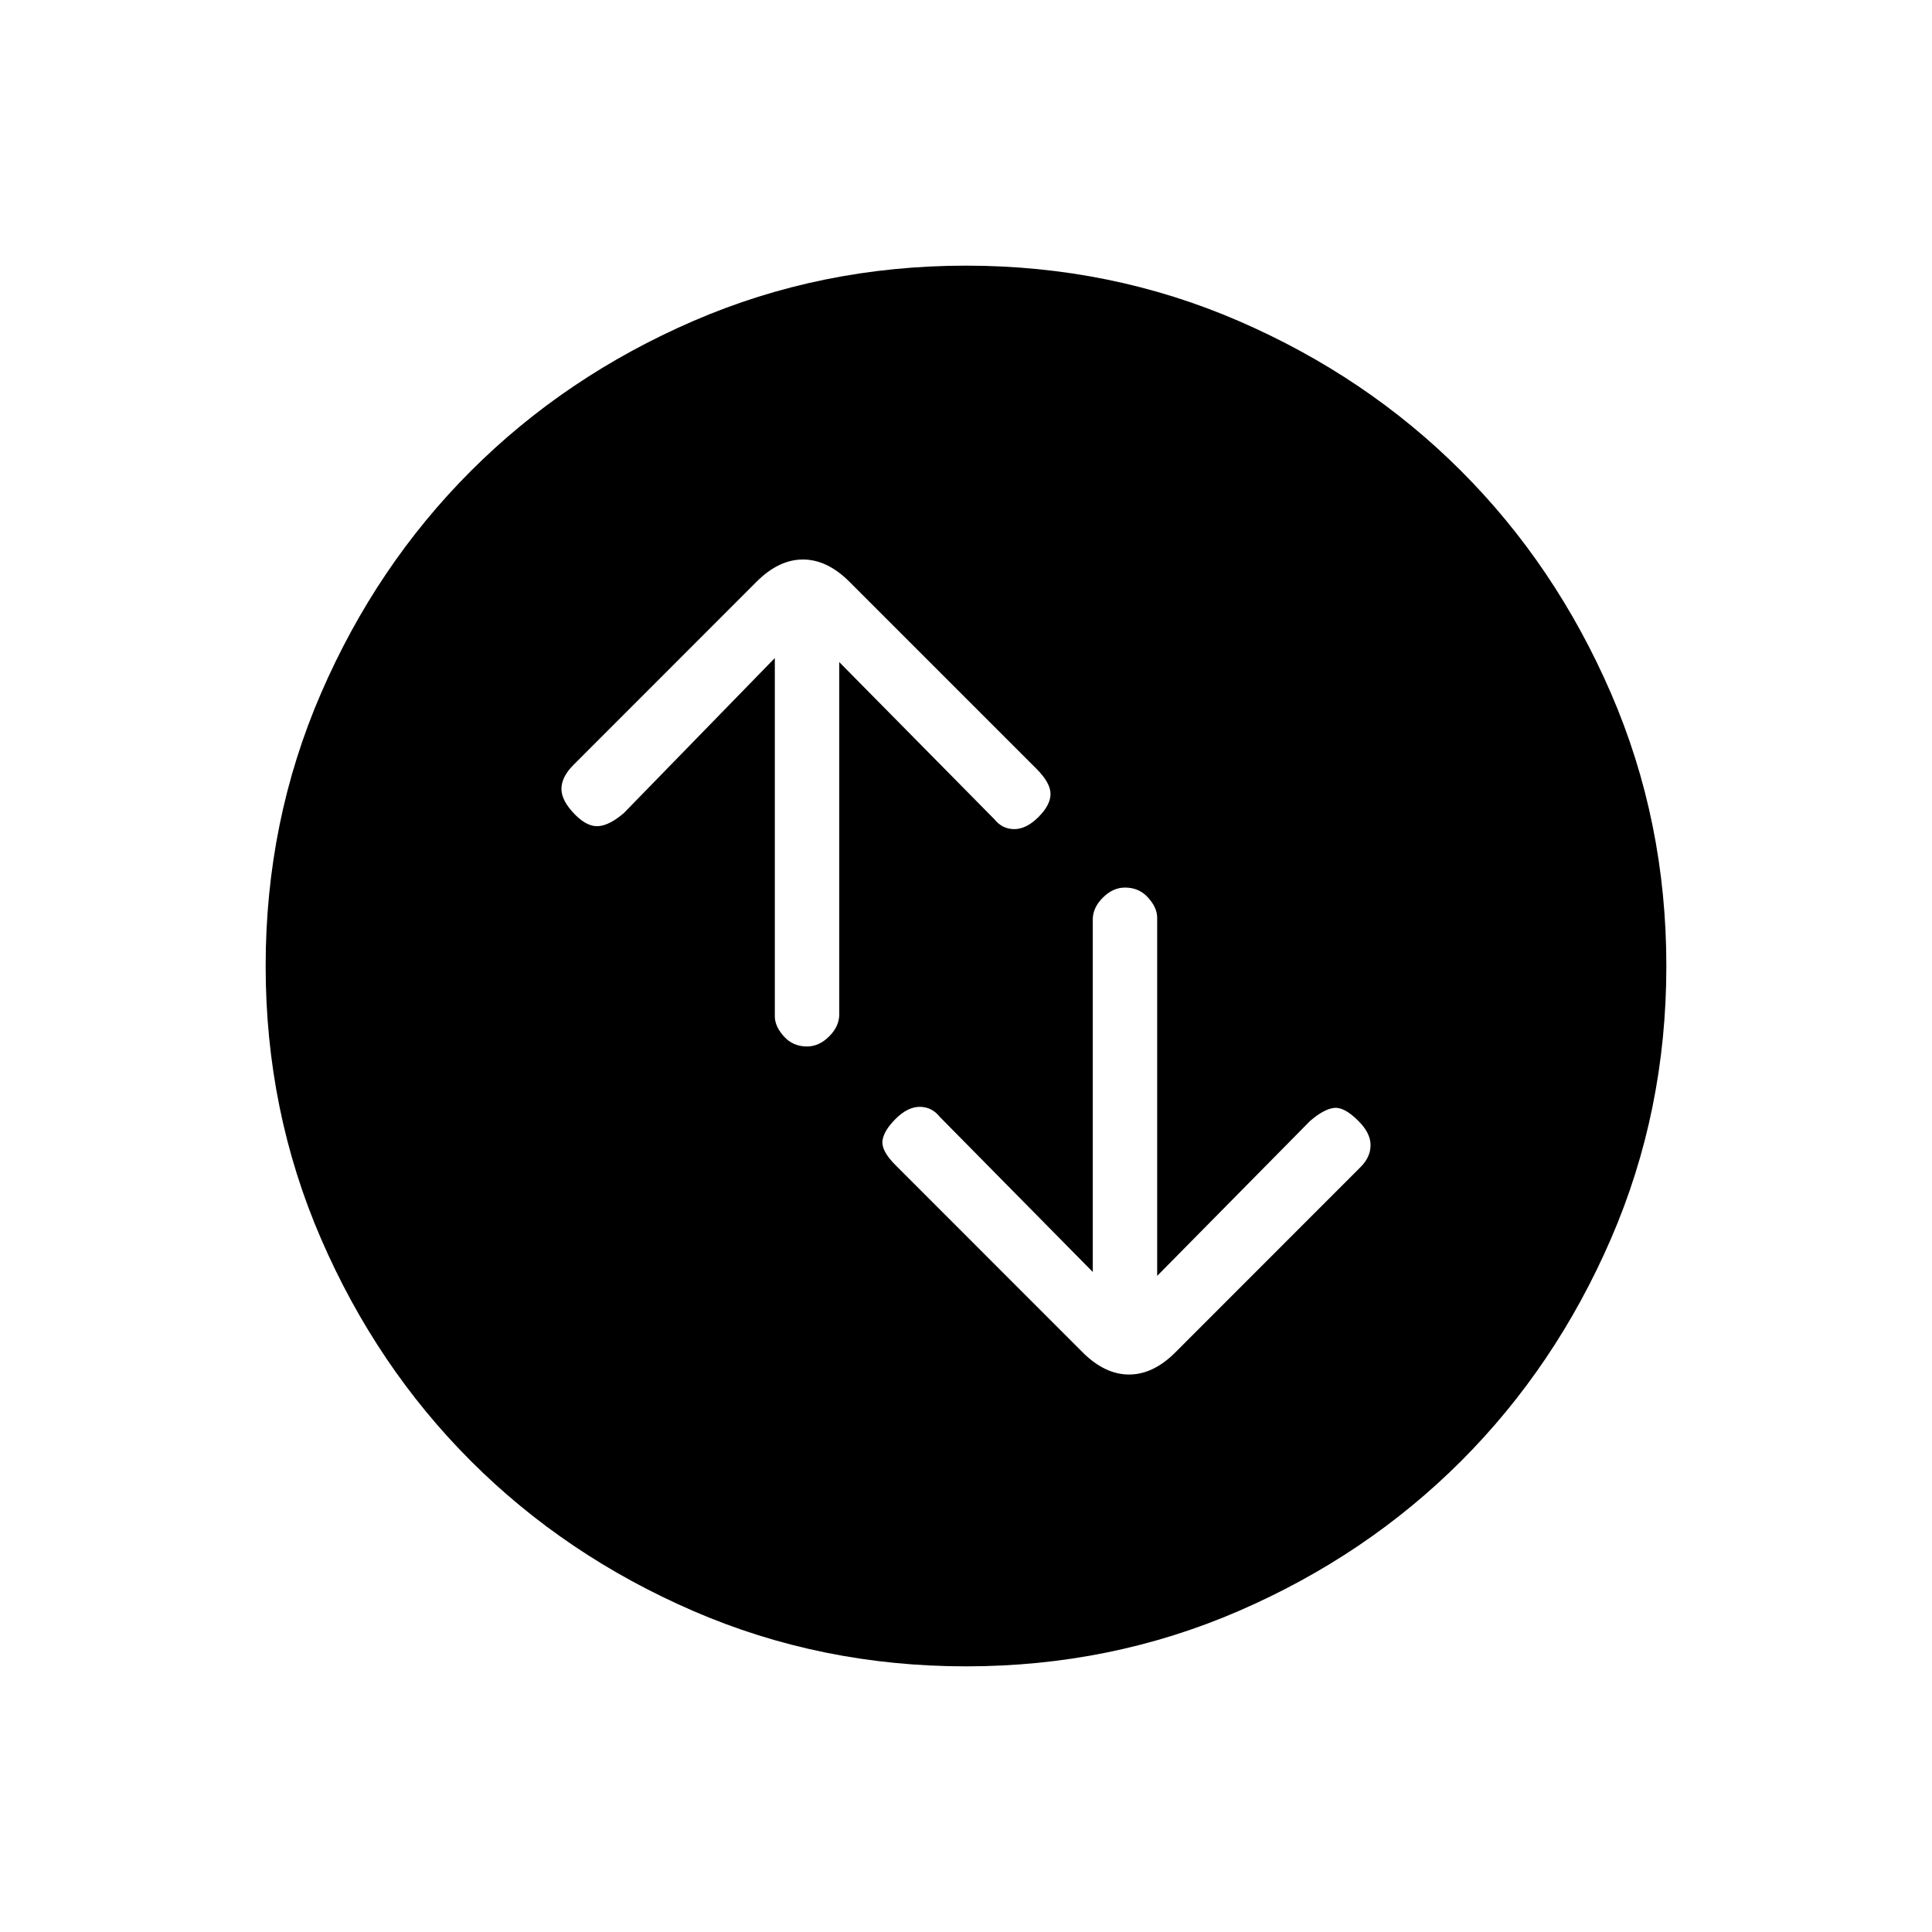 <svg xmlns="http://www.w3.org/2000/svg" height="20" width="20"><path d="M11.646 9.188q-.125 0-.229.104-.105.104-.105.229v3.646l-1.583-1.605q-.083-.104-.208-.104-.125 0-.25.125t-.136.229q-.01.105.136.25L11.208 14q.23.229.48.229.25 0 .479-.229l1.916-1.917q.105-.104.105-.229t-.126-.25q-.145-.146-.25-.135-.104.01-.25.135l-1.583 1.604V9.5q0-.104-.094-.208-.093-.104-.239-.104Zm-3.292 1.645q.125 0 .229-.104.105-.104.105-.229V6.854l1.604 1.625q.083.104.208.104.125 0 .25-.125t.125-.239q0-.115-.146-.261L8.792 6.021q-.23-.229-.48-.229-.25 0-.479.229L5.938 7.917q-.126.125-.126.25t.146.271q.125.124.24.114.114-.01.26-.135l1.563-1.605v3.709q0 .104.094.208.093.104.239.104ZM10 17.25q-1.5 0-2.823-.573t-2.302-1.552q-.979-.979-1.552-2.302Q2.75 11.5 2.75 10t.573-2.823q.573-1.323 1.552-2.302.979-.979 2.302-1.552Q8.5 2.75 10 2.75t2.823.573q1.323.573 2.302 1.552.979.979 1.552 2.302Q17.25 8.5 17.25 10t-.573 2.823q-.573 1.323-1.552 2.302-.979.979-2.302 1.552-1.323.573-2.823.573Z"/></svg>